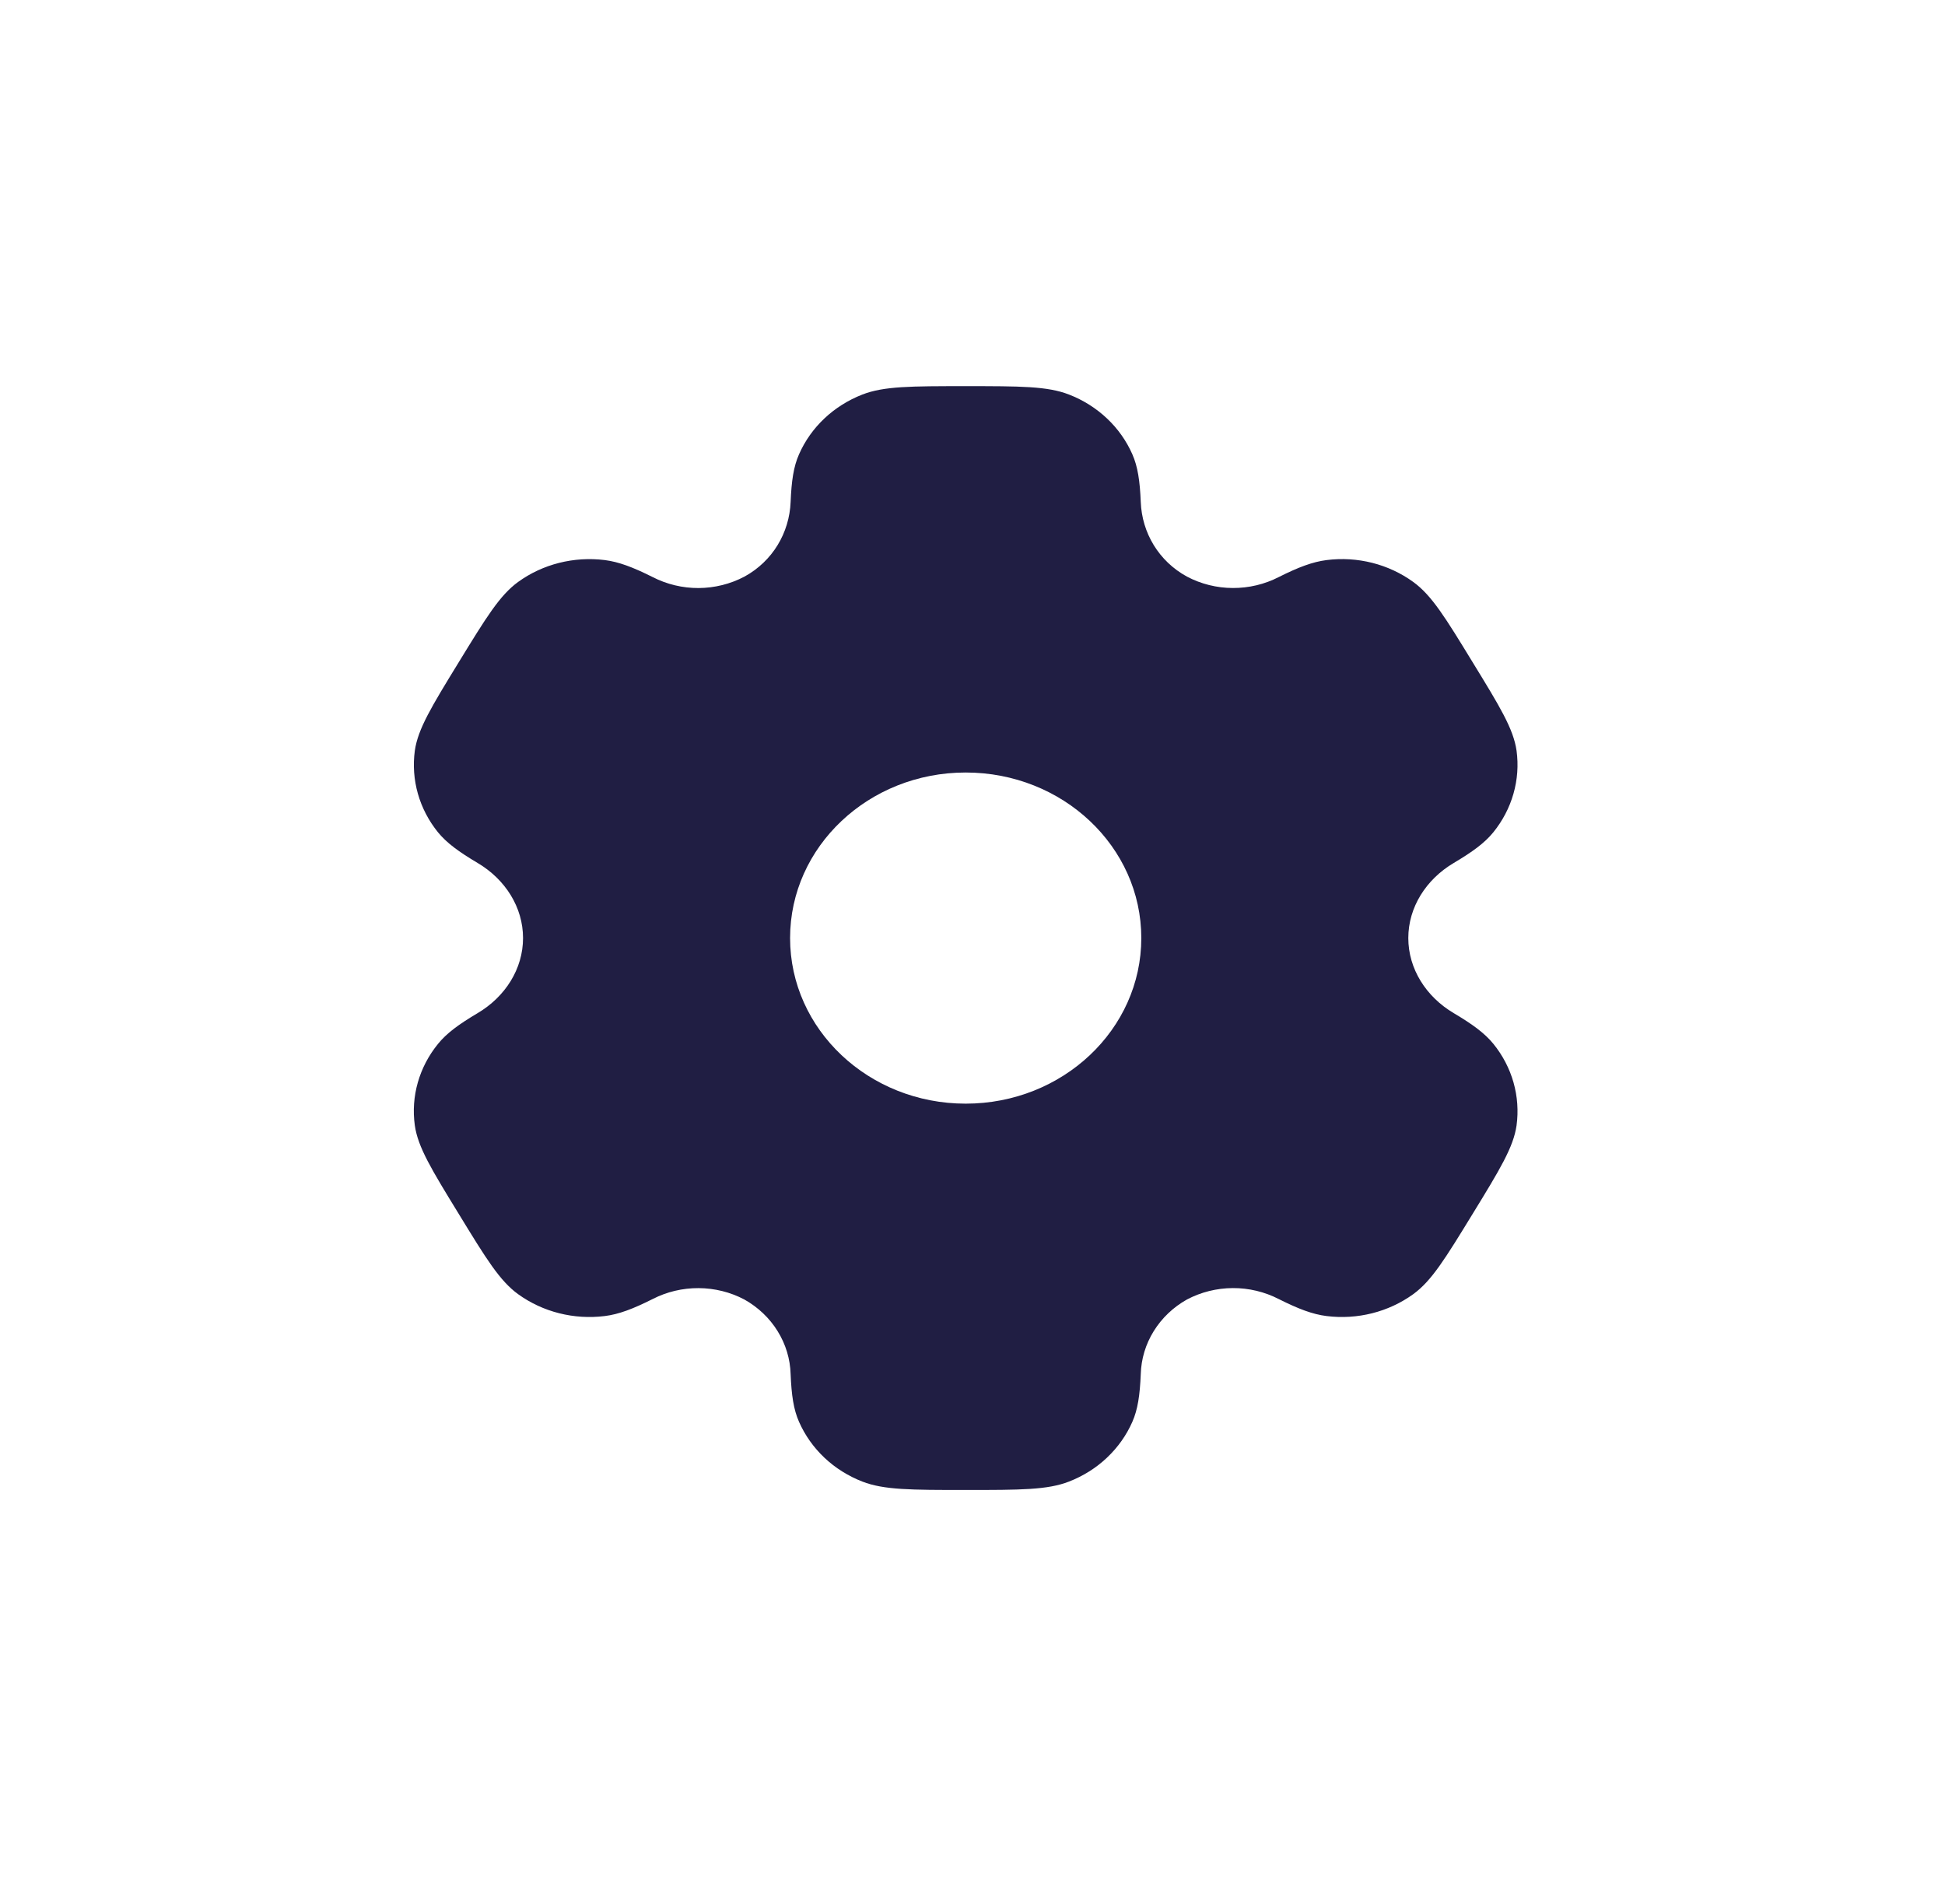 <svg width="47" height="46" viewBox="0 0 47 46" fill="none" xmlns="http://www.w3.org/2000/svg">
<path fill-rule="evenodd" clip-rule="evenodd" d="M25.832 35.797C25.313 36 24.654 36 23.335 36C22.017 36 21.359 36 20.838 35.797C20.496 35.664 20.184 35.468 19.921 35.22C19.659 34.972 19.451 34.678 19.308 34.353C19.176 34.056 19.126 33.708 19.105 33.202C19.095 32.836 18.987 32.479 18.791 32.163C18.596 31.847 18.319 31.584 17.987 31.398C17.649 31.219 17.268 31.125 16.881 31.123C16.493 31.121 16.111 31.212 15.771 31.387C15.296 31.625 14.953 31.756 14.613 31.798C13.87 31.89 13.118 31.701 12.521 31.27C12.075 30.947 11.745 30.409 11.087 29.332C10.427 28.256 10.099 27.719 10.024 27.192C9.926 26.491 10.128 25.781 10.586 25.22C10.793 24.964 11.087 24.749 11.54 24.48C12.21 24.084 12.639 23.409 12.639 22.665C12.639 21.921 12.21 21.246 11.542 20.851C11.087 20.581 10.793 20.366 10.584 20.11C10.359 19.832 10.194 19.515 10.098 19.177C10.002 18.838 9.977 18.485 10.024 18.138C10.099 17.612 10.427 17.074 11.087 15.998C11.747 14.921 12.075 14.384 12.521 14.06C13.117 13.629 13.869 13.44 14.613 13.532C14.953 13.575 15.296 13.705 15.771 13.943C16.112 14.118 16.494 14.21 16.881 14.208C17.269 14.206 17.65 14.111 17.989 13.932C18.671 13.559 19.075 12.872 19.105 12.128C19.126 11.621 19.176 11.274 19.308 10.977C19.595 10.323 20.145 9.803 20.838 9.533C21.358 9.33 22.017 9.33 23.335 9.33C24.654 9.33 25.313 9.33 25.832 9.533C26.175 9.666 26.487 9.862 26.749 10.11C27.012 10.357 27.22 10.652 27.363 10.977C27.494 11.274 27.545 11.621 27.566 12.128C27.594 12.872 28 13.56 28.683 13.932C29.022 14.111 29.403 14.206 29.79 14.207C30.178 14.209 30.559 14.118 30.9 13.943C31.374 13.705 31.718 13.575 32.058 13.532C32.802 13.438 33.554 13.629 34.149 14.06C34.596 14.383 34.926 14.921 35.584 15.998C36.244 17.074 36.572 17.611 36.647 18.138C36.694 18.485 36.669 18.839 36.572 19.177C36.476 19.515 36.31 19.832 36.085 20.11C35.877 20.366 35.584 20.581 35.13 20.85C34.461 21.246 34.031 21.921 34.031 22.665C34.031 23.409 34.461 24.084 35.129 24.479C35.584 24.749 35.877 24.964 36.086 25.22C36.312 25.498 36.477 25.815 36.573 26.153C36.669 26.492 36.694 26.845 36.647 27.192C36.572 27.718 36.244 28.256 35.584 29.332C34.924 30.409 34.596 30.946 34.149 31.27C33.552 31.701 32.801 31.89 32.058 31.798C31.718 31.756 31.374 31.625 30.9 31.387C30.559 31.212 30.177 31.12 29.79 31.122C29.402 31.124 29.021 31.219 28.682 31.398C28.35 31.584 28.074 31.848 27.879 32.163C27.683 32.479 27.576 32.836 27.566 33.202C27.545 33.709 27.494 34.056 27.363 34.353C27.22 34.678 27.012 34.972 26.749 35.22C26.487 35.468 26.175 35.664 25.832 35.797ZM23.335 18.665C25.68 18.665 27.579 20.455 27.579 22.665C27.579 24.875 25.678 26.666 23.335 26.666C20.993 26.666 19.092 24.875 19.092 22.665C19.092 20.455 20.993 18.665 23.335 18.665Z" fill="#201E43"/>
</svg>
